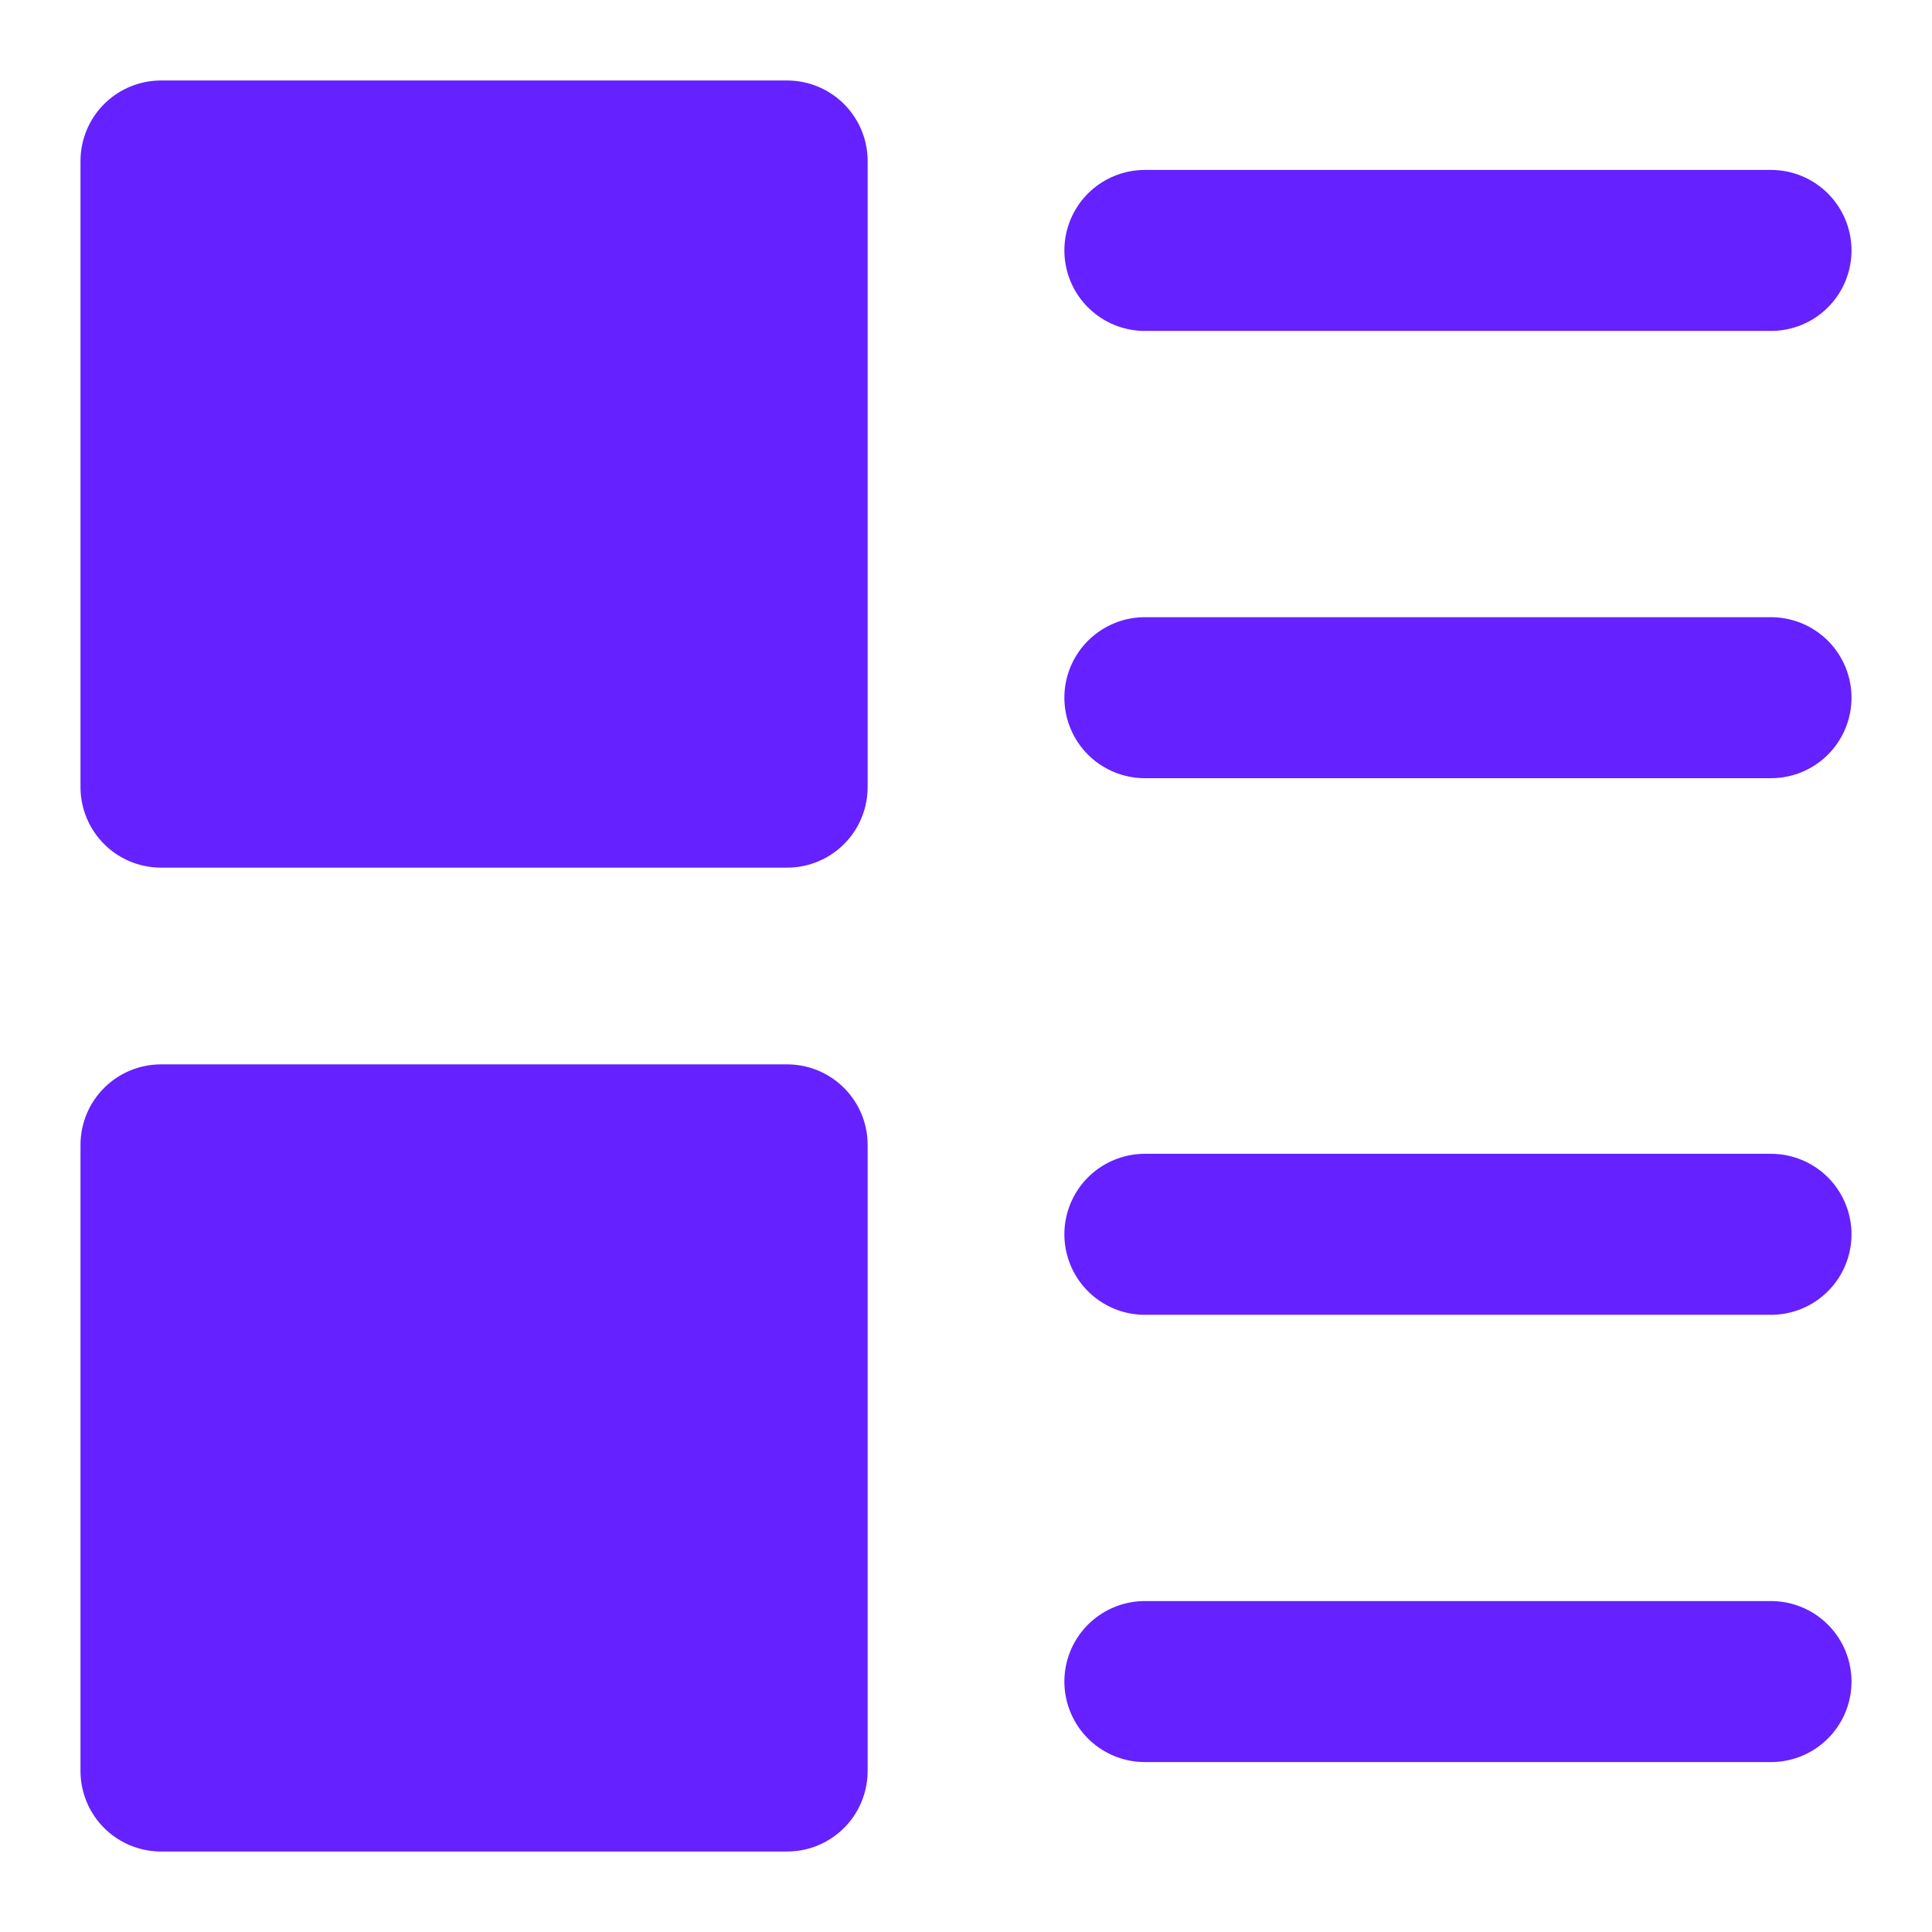 <svg width="24" height="24" viewBox="0 0 24 24" fill="none" xmlns="http://www.w3.org/2000/svg">
<path d="M9.778 14.222H2V22H9.778V14.222Z" fill="#6521FF" stroke="#6521FF" stroke-width="2" stroke-linecap="round" stroke-linejoin="round"/>
<path d="M9.778 2H2V9.778H9.778V2Z" fill="#6521FF" stroke="#6521FF" stroke-width="2" stroke-linecap="round" stroke-linejoin="round"/>
<path d="M14.222 3.111H22" stroke="#6521FF" stroke-width="2" stroke-linecap="round" stroke-linejoin="round"/>
<path d="M14.222 8.667H22" stroke="#6521FF" stroke-width="2" stroke-linecap="round" stroke-linejoin="round"/>
<path d="M14.222 15.333H22" stroke="#6521FF" stroke-width="2" stroke-linecap="round" stroke-linejoin="round"/>
<path d="M14.222 20.889H22" stroke="#6521FF" stroke-width="2" stroke-linecap="round" stroke-linejoin="round"/>
</svg>
